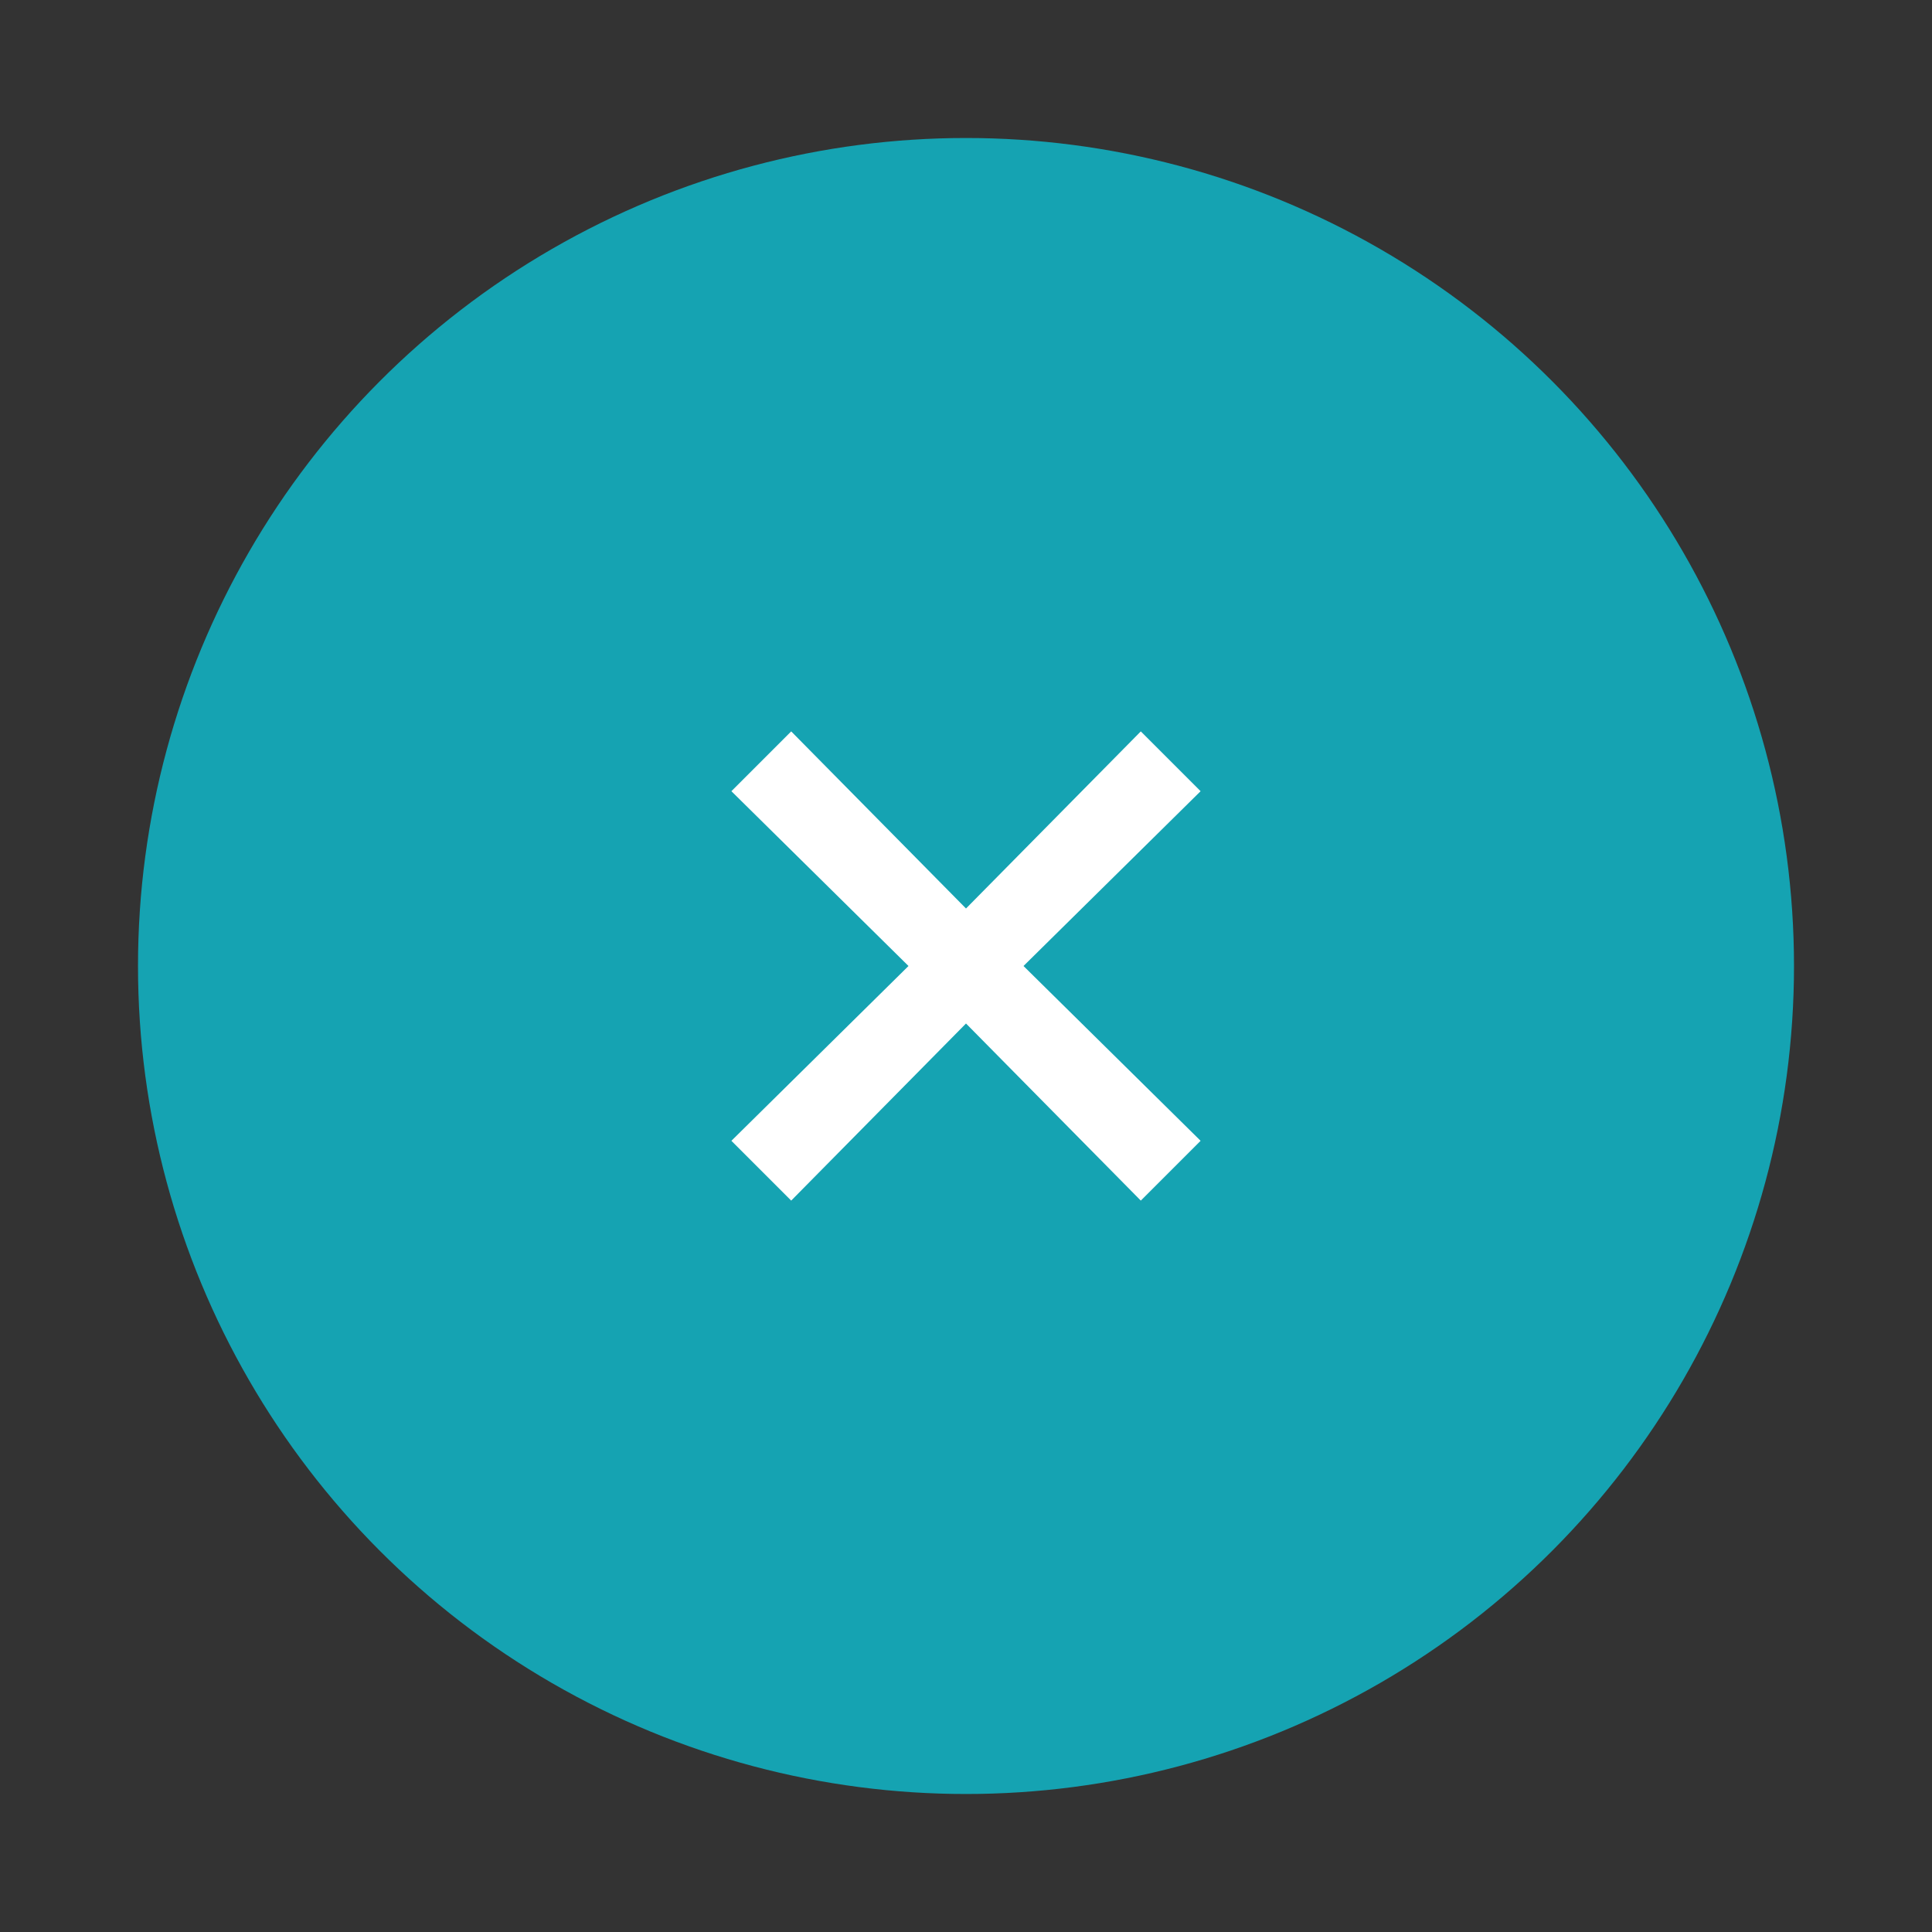 <?xml version="1.0" encoding="utf-8"?>
<svg version="1.1" id="Layer_1" xmlns="http://www.w3.org/2000/svg" xmlns:xlink="http://www.w3.org/1999/xlink" x="0" y="0" viewBox="0 0 84 84" style="enable-background:new 0 0 84 84;" xml:space="preserve">
  <rect x="0" y="0" width="84" height="84" fill="#333333" stroke="none"/>
  <style type="text/css">
    .st0{clip-path:url(#SVGID_2_);enable-background:new ;} .st1{clip-path:url(#SVGID_4_);} .st2{clip-path:url(#SVGID_6_);fill:#15A3B2;} .st3{clip-path:url(#SVGID_8_);fill:#FFFFFF;} .st4{clip-path:url(#SVGID_10_);enable-background:new ;} .st5{clip-path:url(#SVGID_12_);} .st6{clip-path:url(#SVGID_14_);fill:#15A3B2;} .st7{clip-path:url(#SVGID_16_);} .st8{clip-path:url(#SVGID_18_);fill:#FFFFFF;}
  </style>
  <g>
    <defs>
      <circle id="SVGID_9_" cx="42" cy="42" r="36"/>
    </defs>
    <clipPath id="SVGID_2_">
      <use xlink:href="#SVGID_9_" style="overflow:visible;"/>
    </clipPath>
    <g class="st0">
      <g>
        <defs>
          <path id="SVGID_11_" d="M0.7 0.7H83.7V83.7H0.7z"/>
        </defs>
        <clipPath id="SVGID_4_">
          <use xlink:href="#SVGID_11_" style="overflow:visible;"/>
        </clipPath>
        <g class="st1">
          <defs>
            <path id="SVGID_13_" d="M5.7 5.7H78.7V78.7H5.7z"/>
          </defs>
          <clipPath id="SVGID_6_">
            <use xlink:href="#SVGID_13_" style="overflow:visible;"/>
          </clipPath>
          <path class="st2" d="M1 1H83V83H1z"/>
        </g>
      </g>
    </g>
  </g>
  <g>
    <defs>
      <path id="SVGID_15_" d="M52.2 49.6L44.5 42 52.2 34.4 49.6 31.8 42 39.5 34.4 31.8 31.8 34.4 39.5 42 31.8 49.6 34.4 52.2 42 44.5 49.6 52.2z"/>
    </defs>
    <clipPath id="SVGID_8_">
      <use xlink:href="#SVGID_15_" style="overflow:visible;"/>
    </clipPath>
    <g style="clip-path:url(#SVGID_8_);">
      <defs>
        <path id="SVGID_17_" d="M-1325.3 -779.3H114.7V601.7H-1325.3z"/>
      </defs>
      <clipPath id="SVGID_10_">
        <use xlink:href="#SVGID_17_" style="overflow:visible;"/>
      </clipPath>
      <path transform="matrix(0.707 -0.707 0.707 0.707 -17.397 42)" style="clip-path:url(#SVGID_10_);fill:#FFFFFF;" d="M24.4 24.4H59.6V59.6H24.4z"/>
    </g>
  </g>
</svg>
